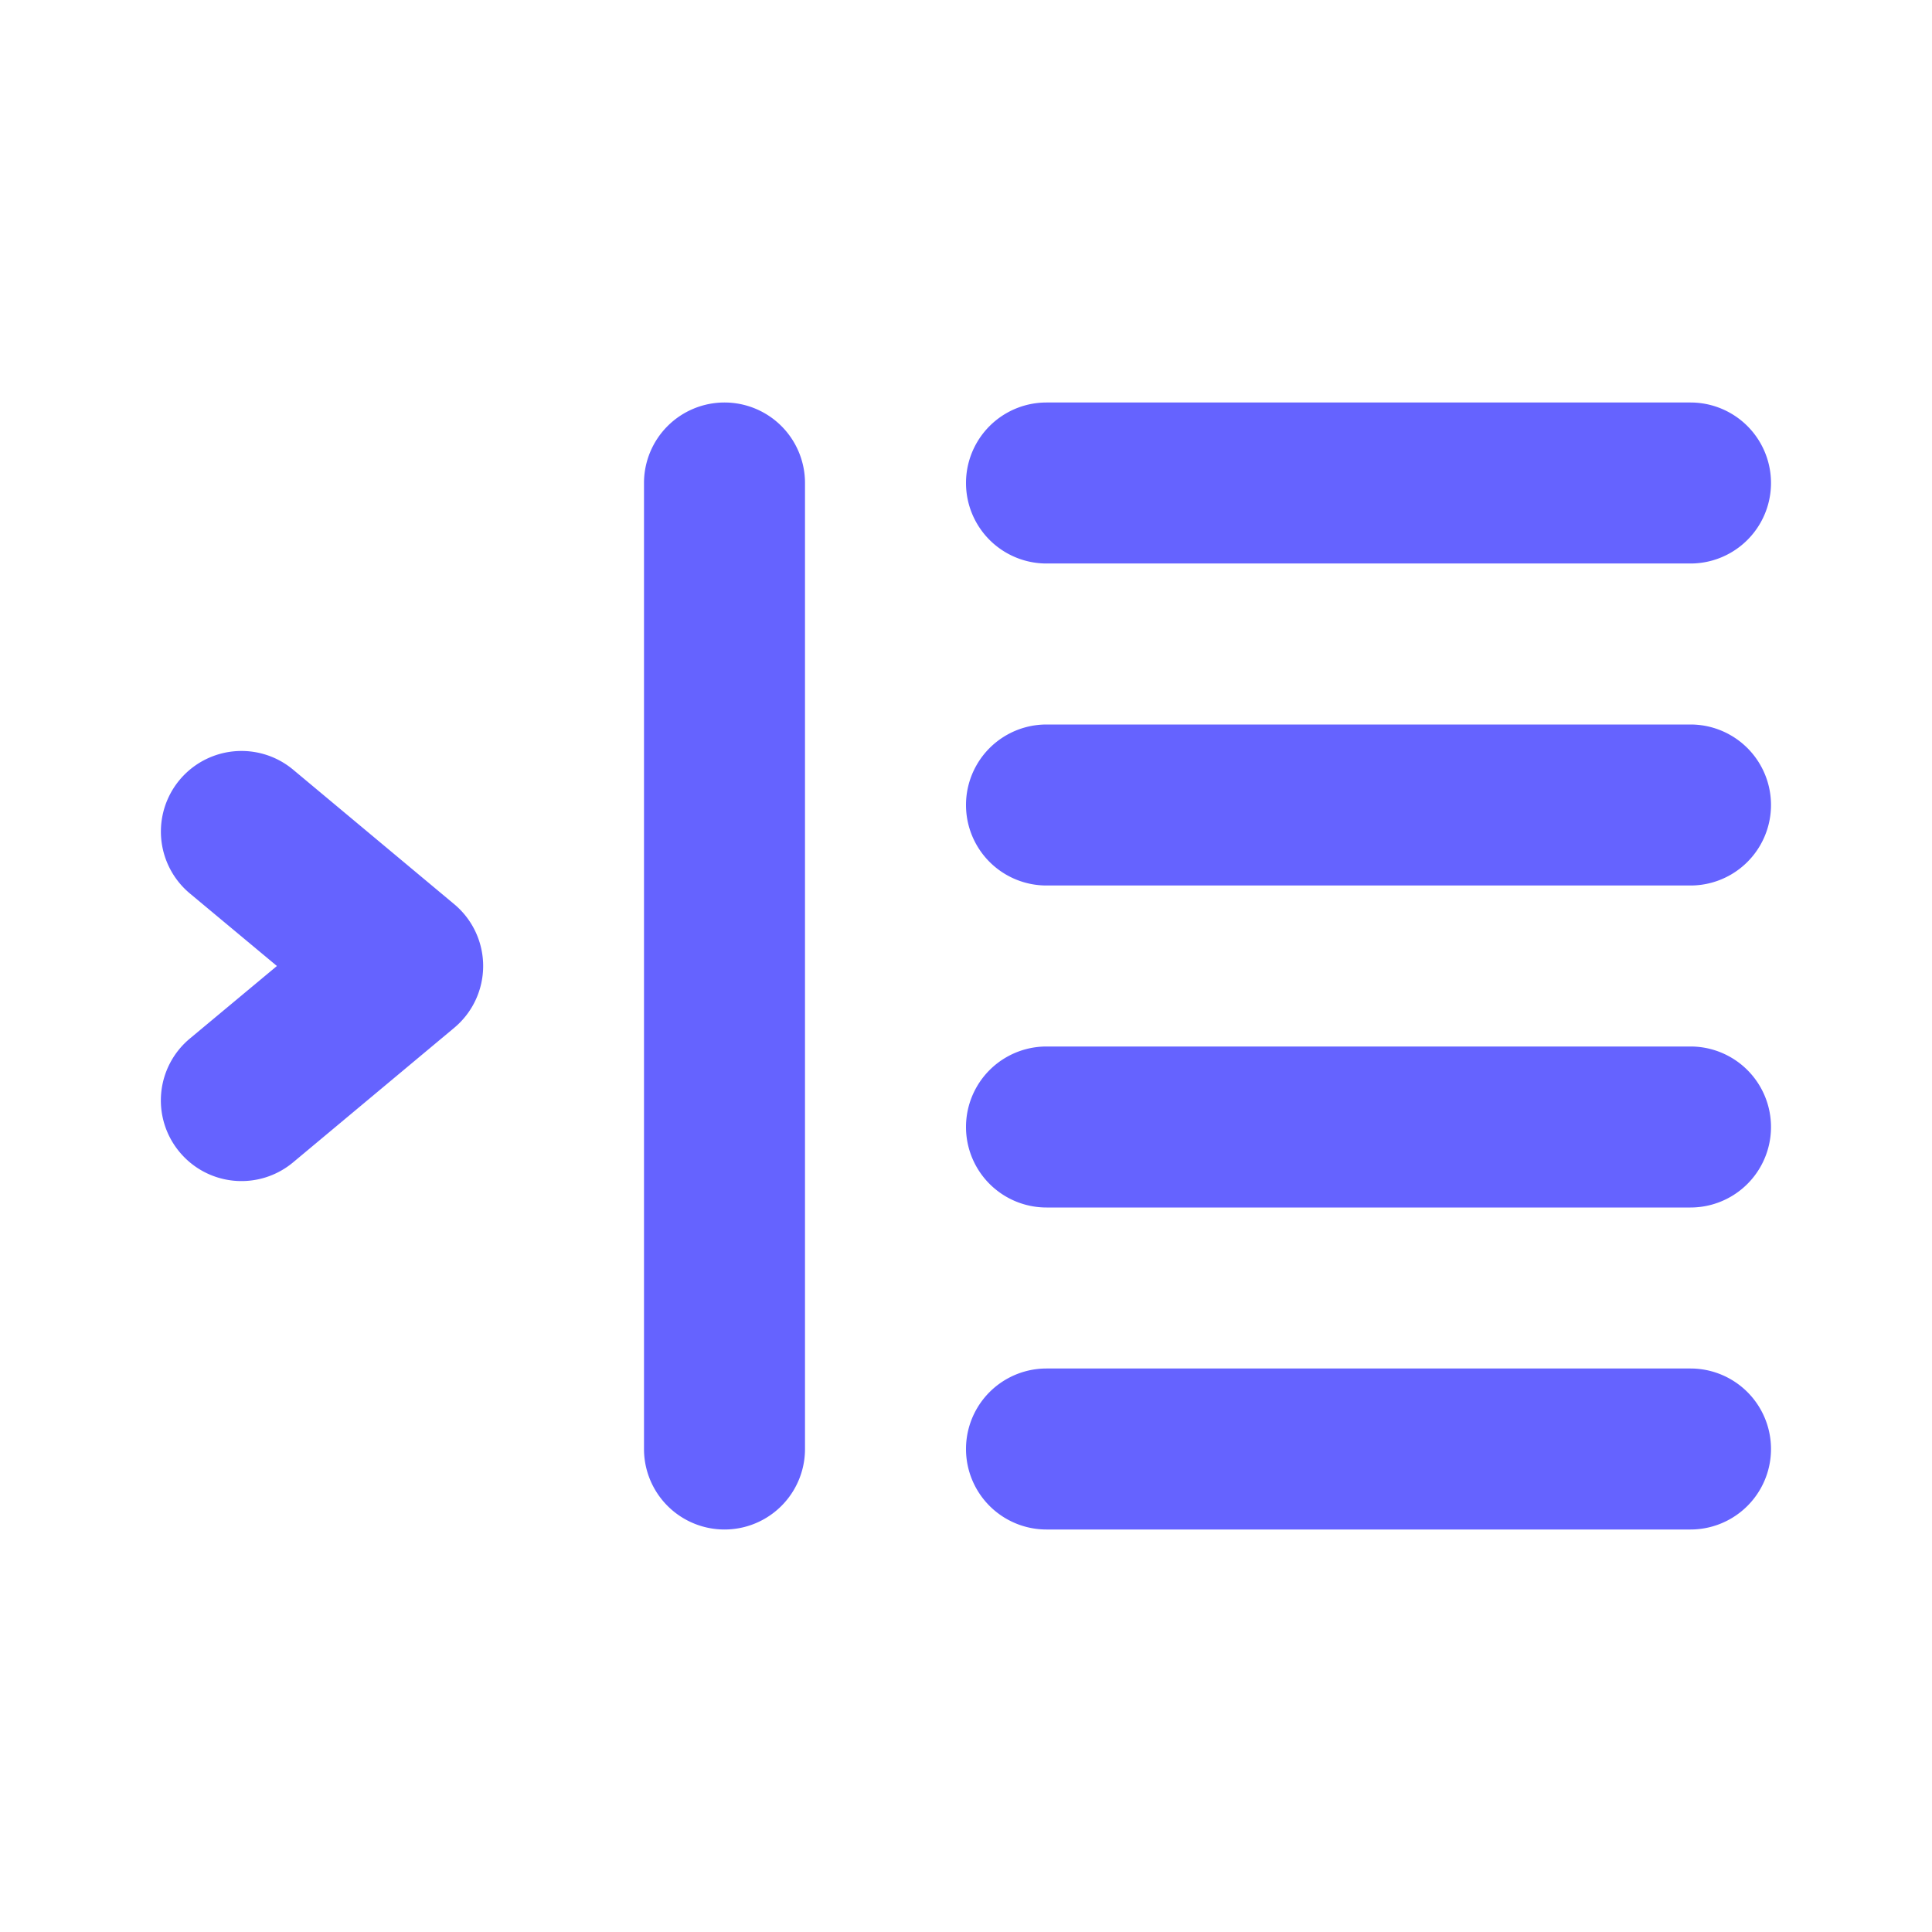 <svg xmlns="http://www.w3.org/2000/svg" viewBox="0 0 24 24"><path fill="#6563ff" d="M3.64,9.56A1,1,0,1,0,2.36,11.1l1.08.9-1.08.9a1,1,0,0,0-.13,1.41,1,1,0,0,0,1.41.13l2-1.67a1,1,0,0,0,0-1.54ZM9,5A1,1,0,0,0,8,6V18a1,1,0,0,0,2,0V6A1,1,0,0,0,9,5Zm4,2h8a1,1,0,0,0,0-2H13a1,1,0,0,0,0,2Zm8,10H13a1,1,0,0,0,0,2h8a1,1,0,0,0,0-2Zm0-8H13a1,1,0,0,0,0,2h8a1,1,0,0,0,0-2Zm0,4H13a1,1,0,0,0,0,2h8a1,1,0,0,0,0-2Z"/></svg>